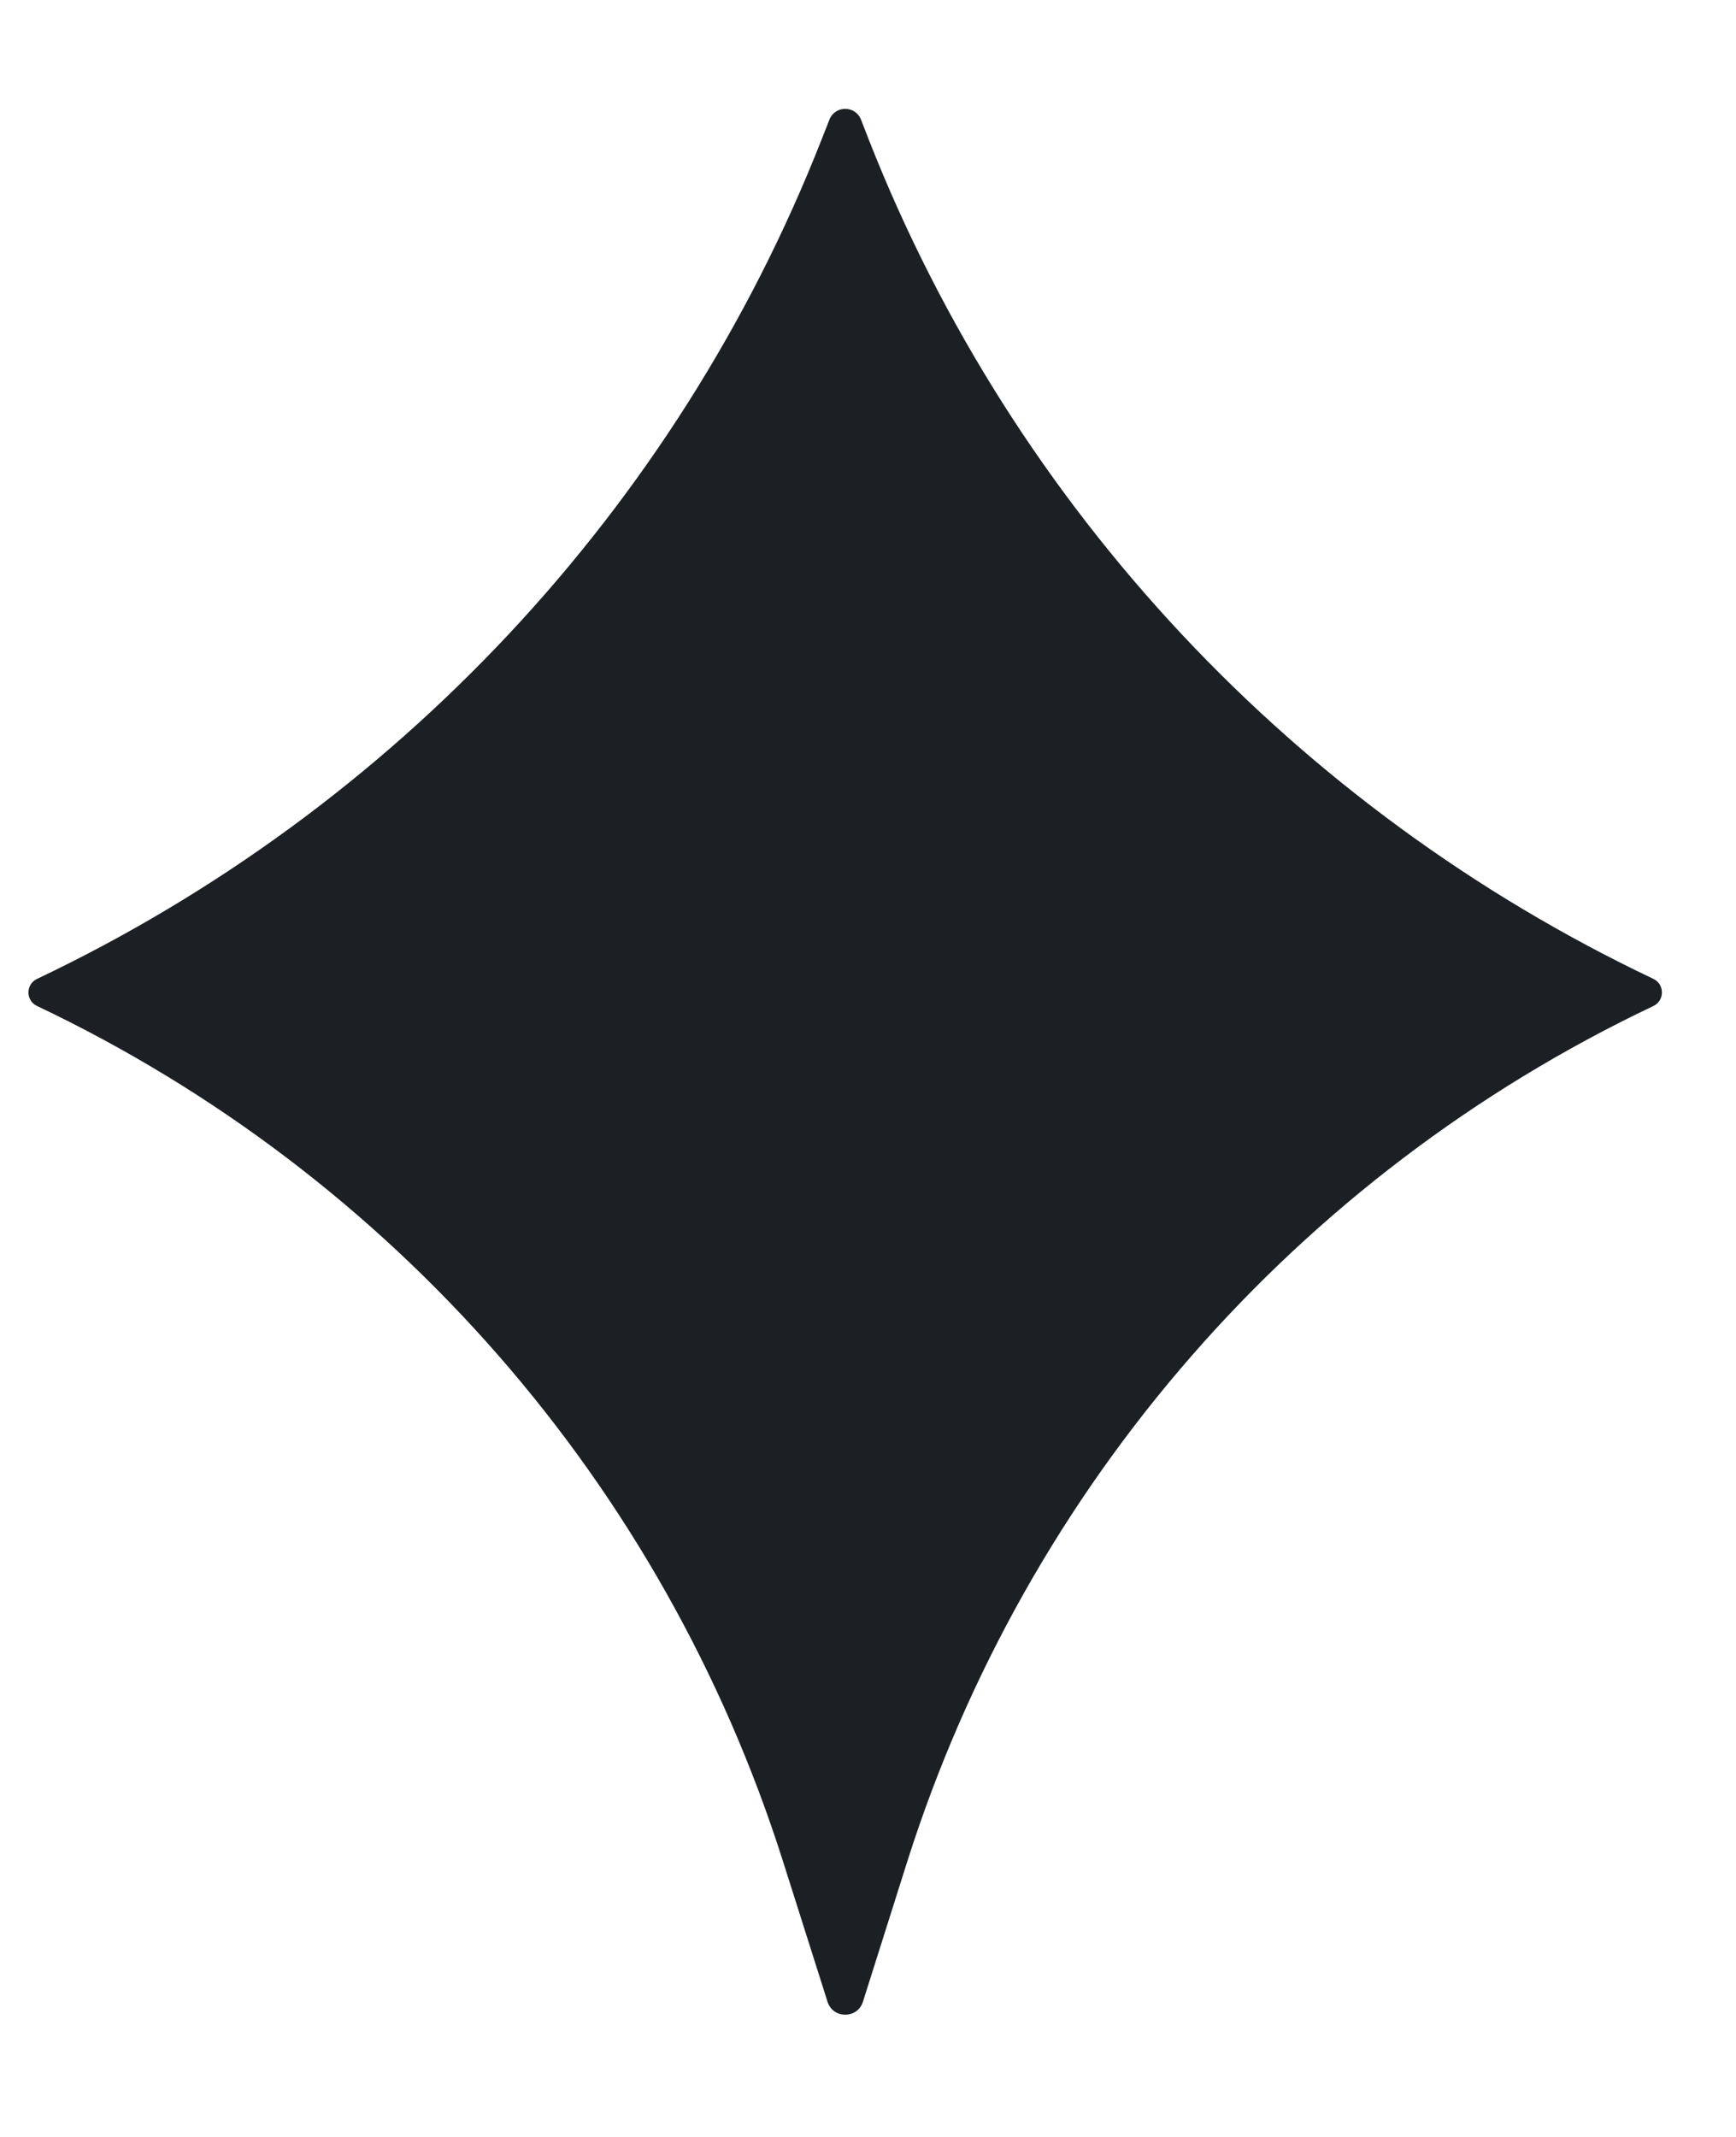 <svg width="13" height="16" viewBox="0 0 13 16" fill="none" xmlns="http://www.w3.org/2000/svg">
<path d="M6.211 0.896C6.253 0.788 6.405 0.788 6.448 0.896L6.508 1.051C7.593 3.808 9.705 6.058 12.381 7.329C12.466 7.369 12.467 7.491 12.382 7.532C9.712 8.799 7.689 11.119 6.795 13.935L6.462 14.988C6.421 15.117 6.238 15.117 6.197 14.988L5.863 13.935C4.969 11.119 2.946 8.799 0.277 7.532C0.191 7.491 0.192 7.369 0.278 7.329C2.954 6.058 5.065 3.808 6.15 1.051L6.211 0.896Z" fill="#1C2024"/>
</svg>
